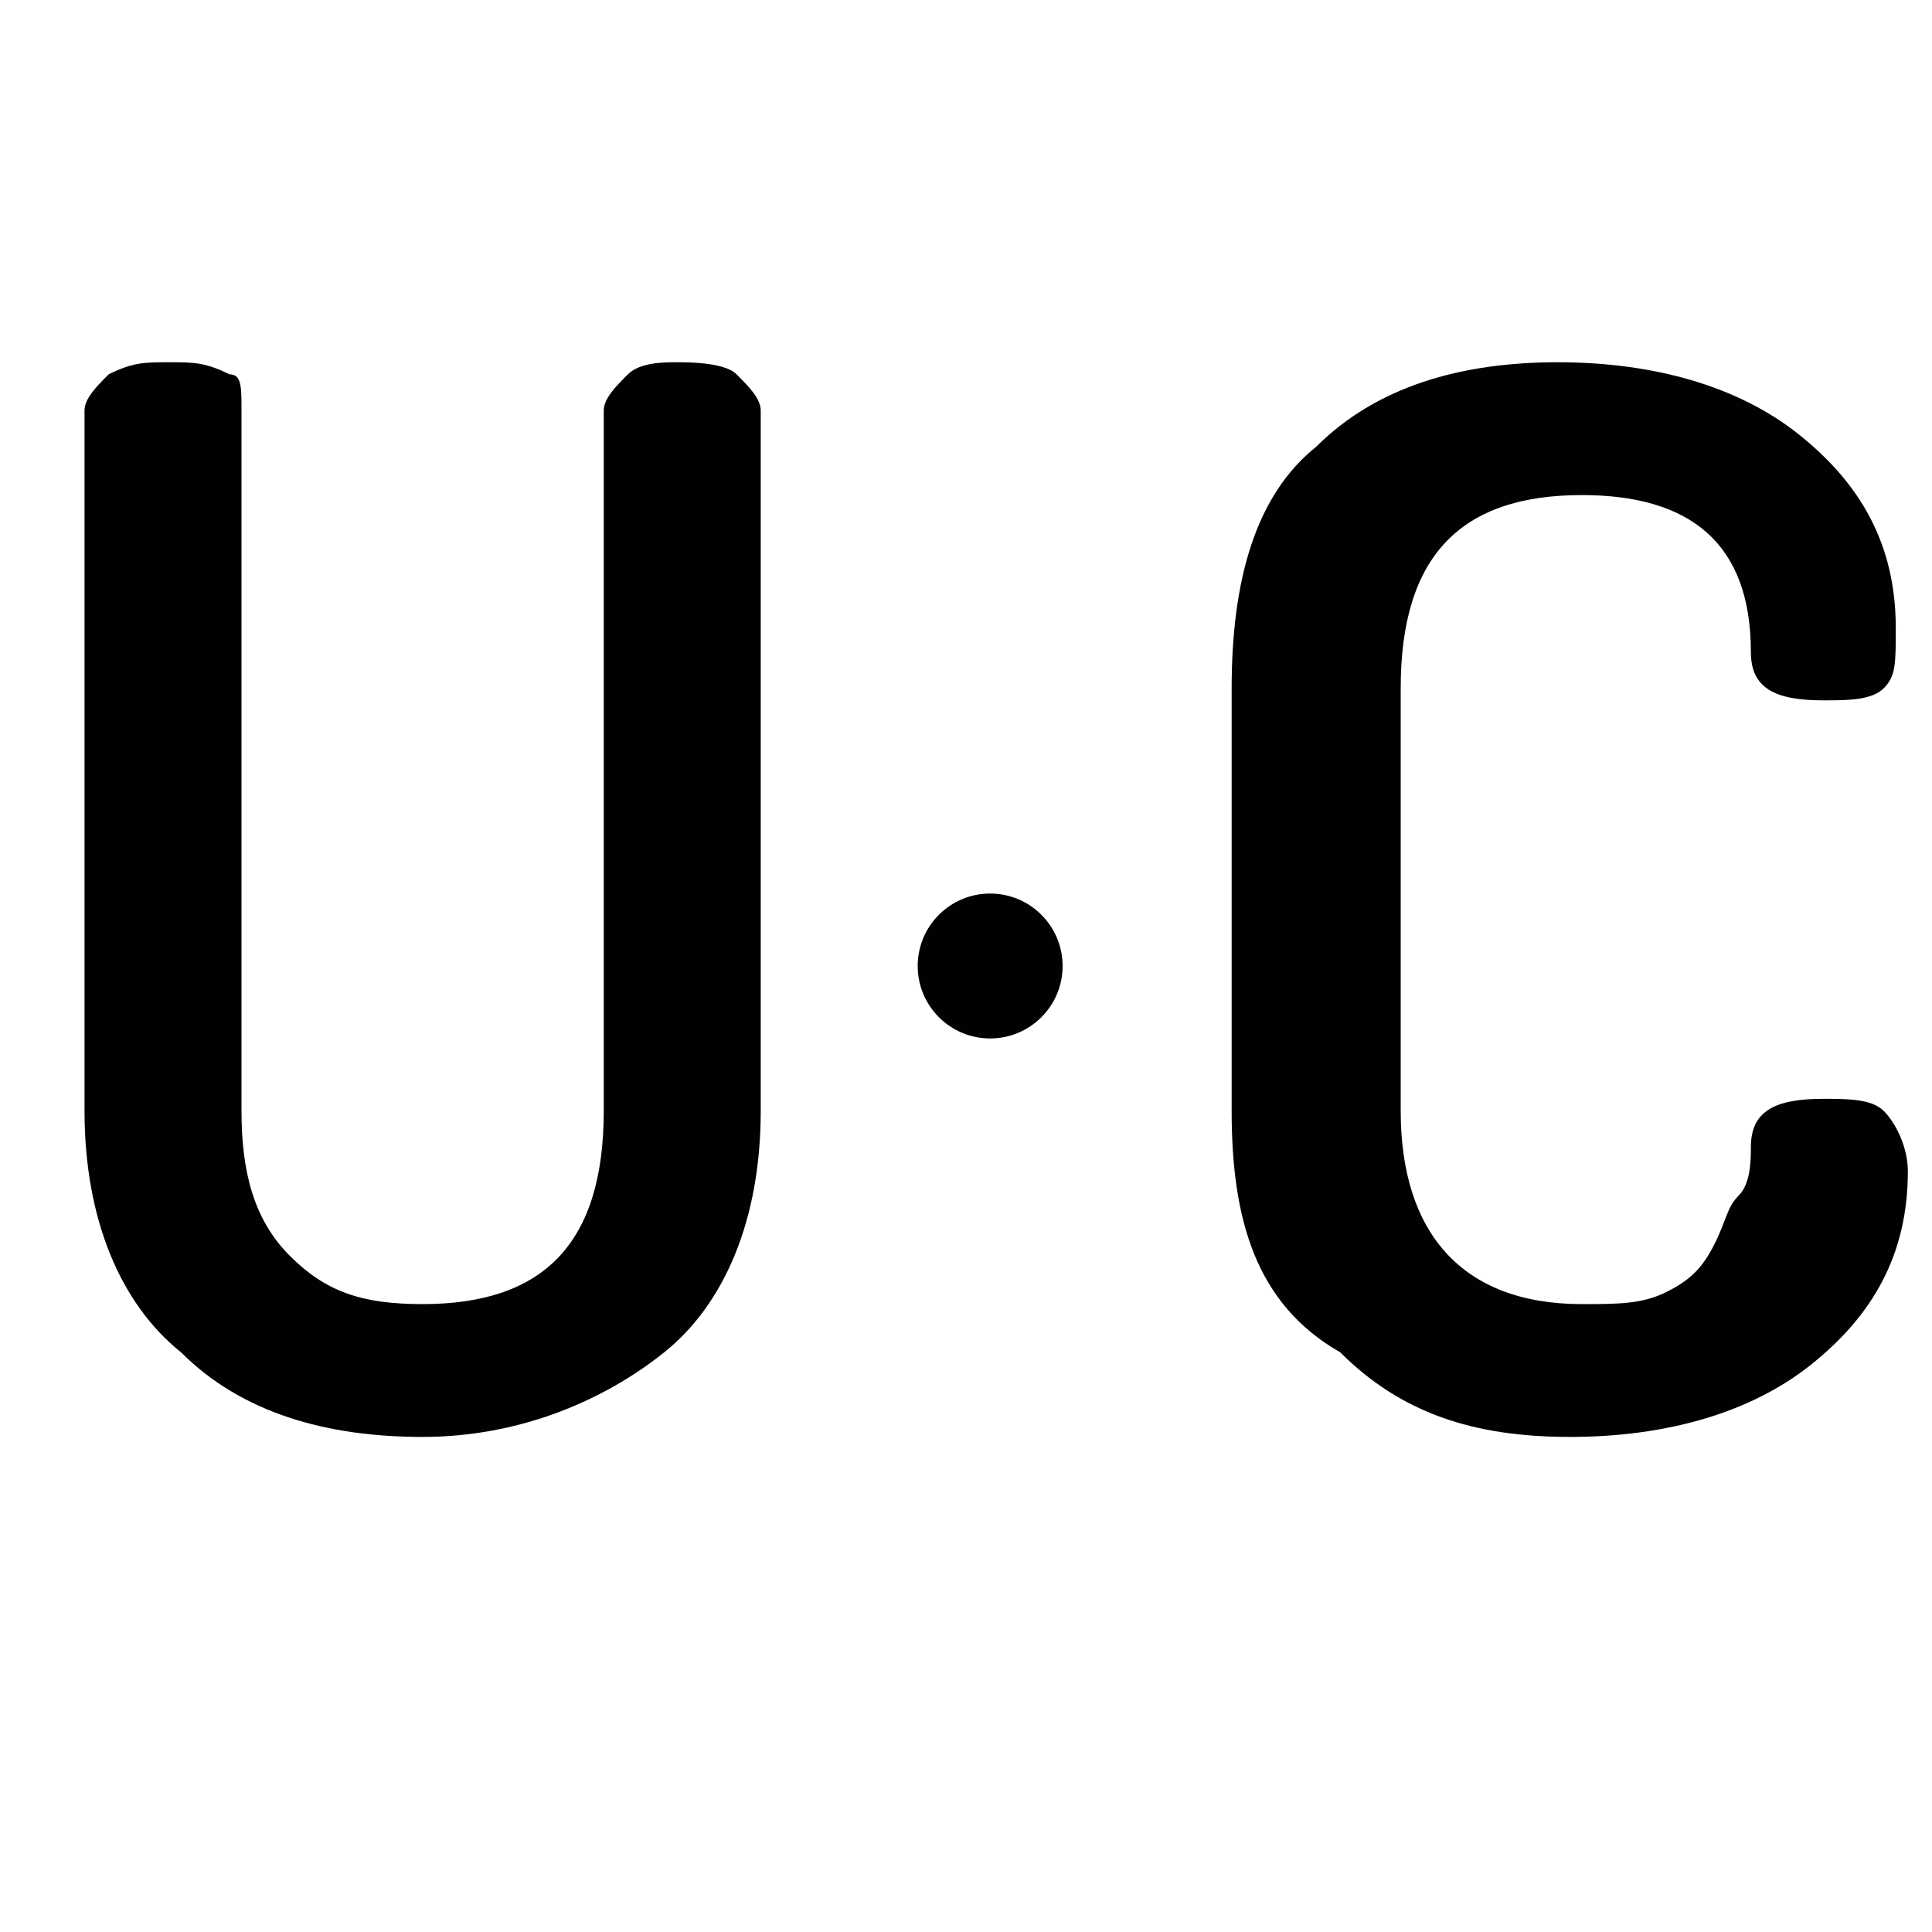 <?xml version="1.0" encoding="utf-8"?>
<!-- Generator: Adobe Illustrator 23.0.1, SVG Export Plug-In . SVG Version: 6.00 Build 0)  -->
<svg version="1.1" id="Layer_1" xmlns="http://www.w3.org/2000/svg" xmlns:xlink="http://www.w3.org/1999/xlink" x="0px" y="0px"
	 viewBox="0 0 16 16" style="enable-background:new 0 0 16 16;" xml:space="preserve">
<style type="text/css">
	.st0{enable-background:new    ;}
	.st1{fill:#010101;}
</style>
<g class="st0">
	<path class="st1" d="M0.7,9.2V3.4c0-0.1,0.1-0.2,0.2-0.3C1.1,3,1.2,3,1.4,3s0.3,0,0.5,0.1C2,3.1,2,3.2,2,3.4v5.8
		c0,0.5,0.1,0.9,0.4,1.2c0.3,0.3,0.6,0.4,1.1,0.4c1,0,1.5-0.5,1.5-1.6V3.4c0-0.1,0.1-0.2,0.2-0.3C5.3,3,5.5,3,5.6,3S6,3,6.1,3.1
		c0.1,0.1,0.2,0.2,0.2,0.3v5.8c0,0.9-0.3,1.6-0.8,2c-0.5,0.4-1.2,0.7-2,0.7c-0.8,0-1.5-0.2-2-0.7C1,10.8,0.7,10.1,0.7,9.2z"/>
	<path class="st1" d="M10.2,9.2V5.7c0-0.9,0.2-1.6,0.7-2C11.4,3.2,12.1,3,12.9,3c0.8,0,1.5,0.2,2,0.6c0.5,0.4,0.8,0.9,0.8,1.6
		c0,0.3,0,0.4-0.1,0.5c-0.1,0.1-0.3,0.1-0.5,0.1c-0.4,0-0.6-0.1-0.6-0.4c0-0.9-0.5-1.3-1.4-1.3c-1,0-1.5,0.5-1.5,1.6v3.5
		c0,1,0.5,1.6,1.5,1.6c0.3,0,0.5,0,0.7-0.1c0.2-0.1,0.3-0.2,0.4-0.4c0.1-0.2,0.1-0.3,0.2-0.4s0.1-0.3,0.1-0.4c0-0.3,0.2-0.4,0.6-0.4
		c0.2,0,0.4,0,0.5,0.1c0.1,0.1,0.2,0.3,0.2,0.5c0,0.7-0.3,1.2-0.8,1.6c-0.5,0.4-1.2,0.6-2,0.6c-0.8,0-1.4-0.2-1.9-0.7
		C10.4,10.8,10.2,10.1,10.2,9.2z"/>
</g>
<circle class="st1" cx="8.2" cy="8" r="0.6"/>
</svg>

